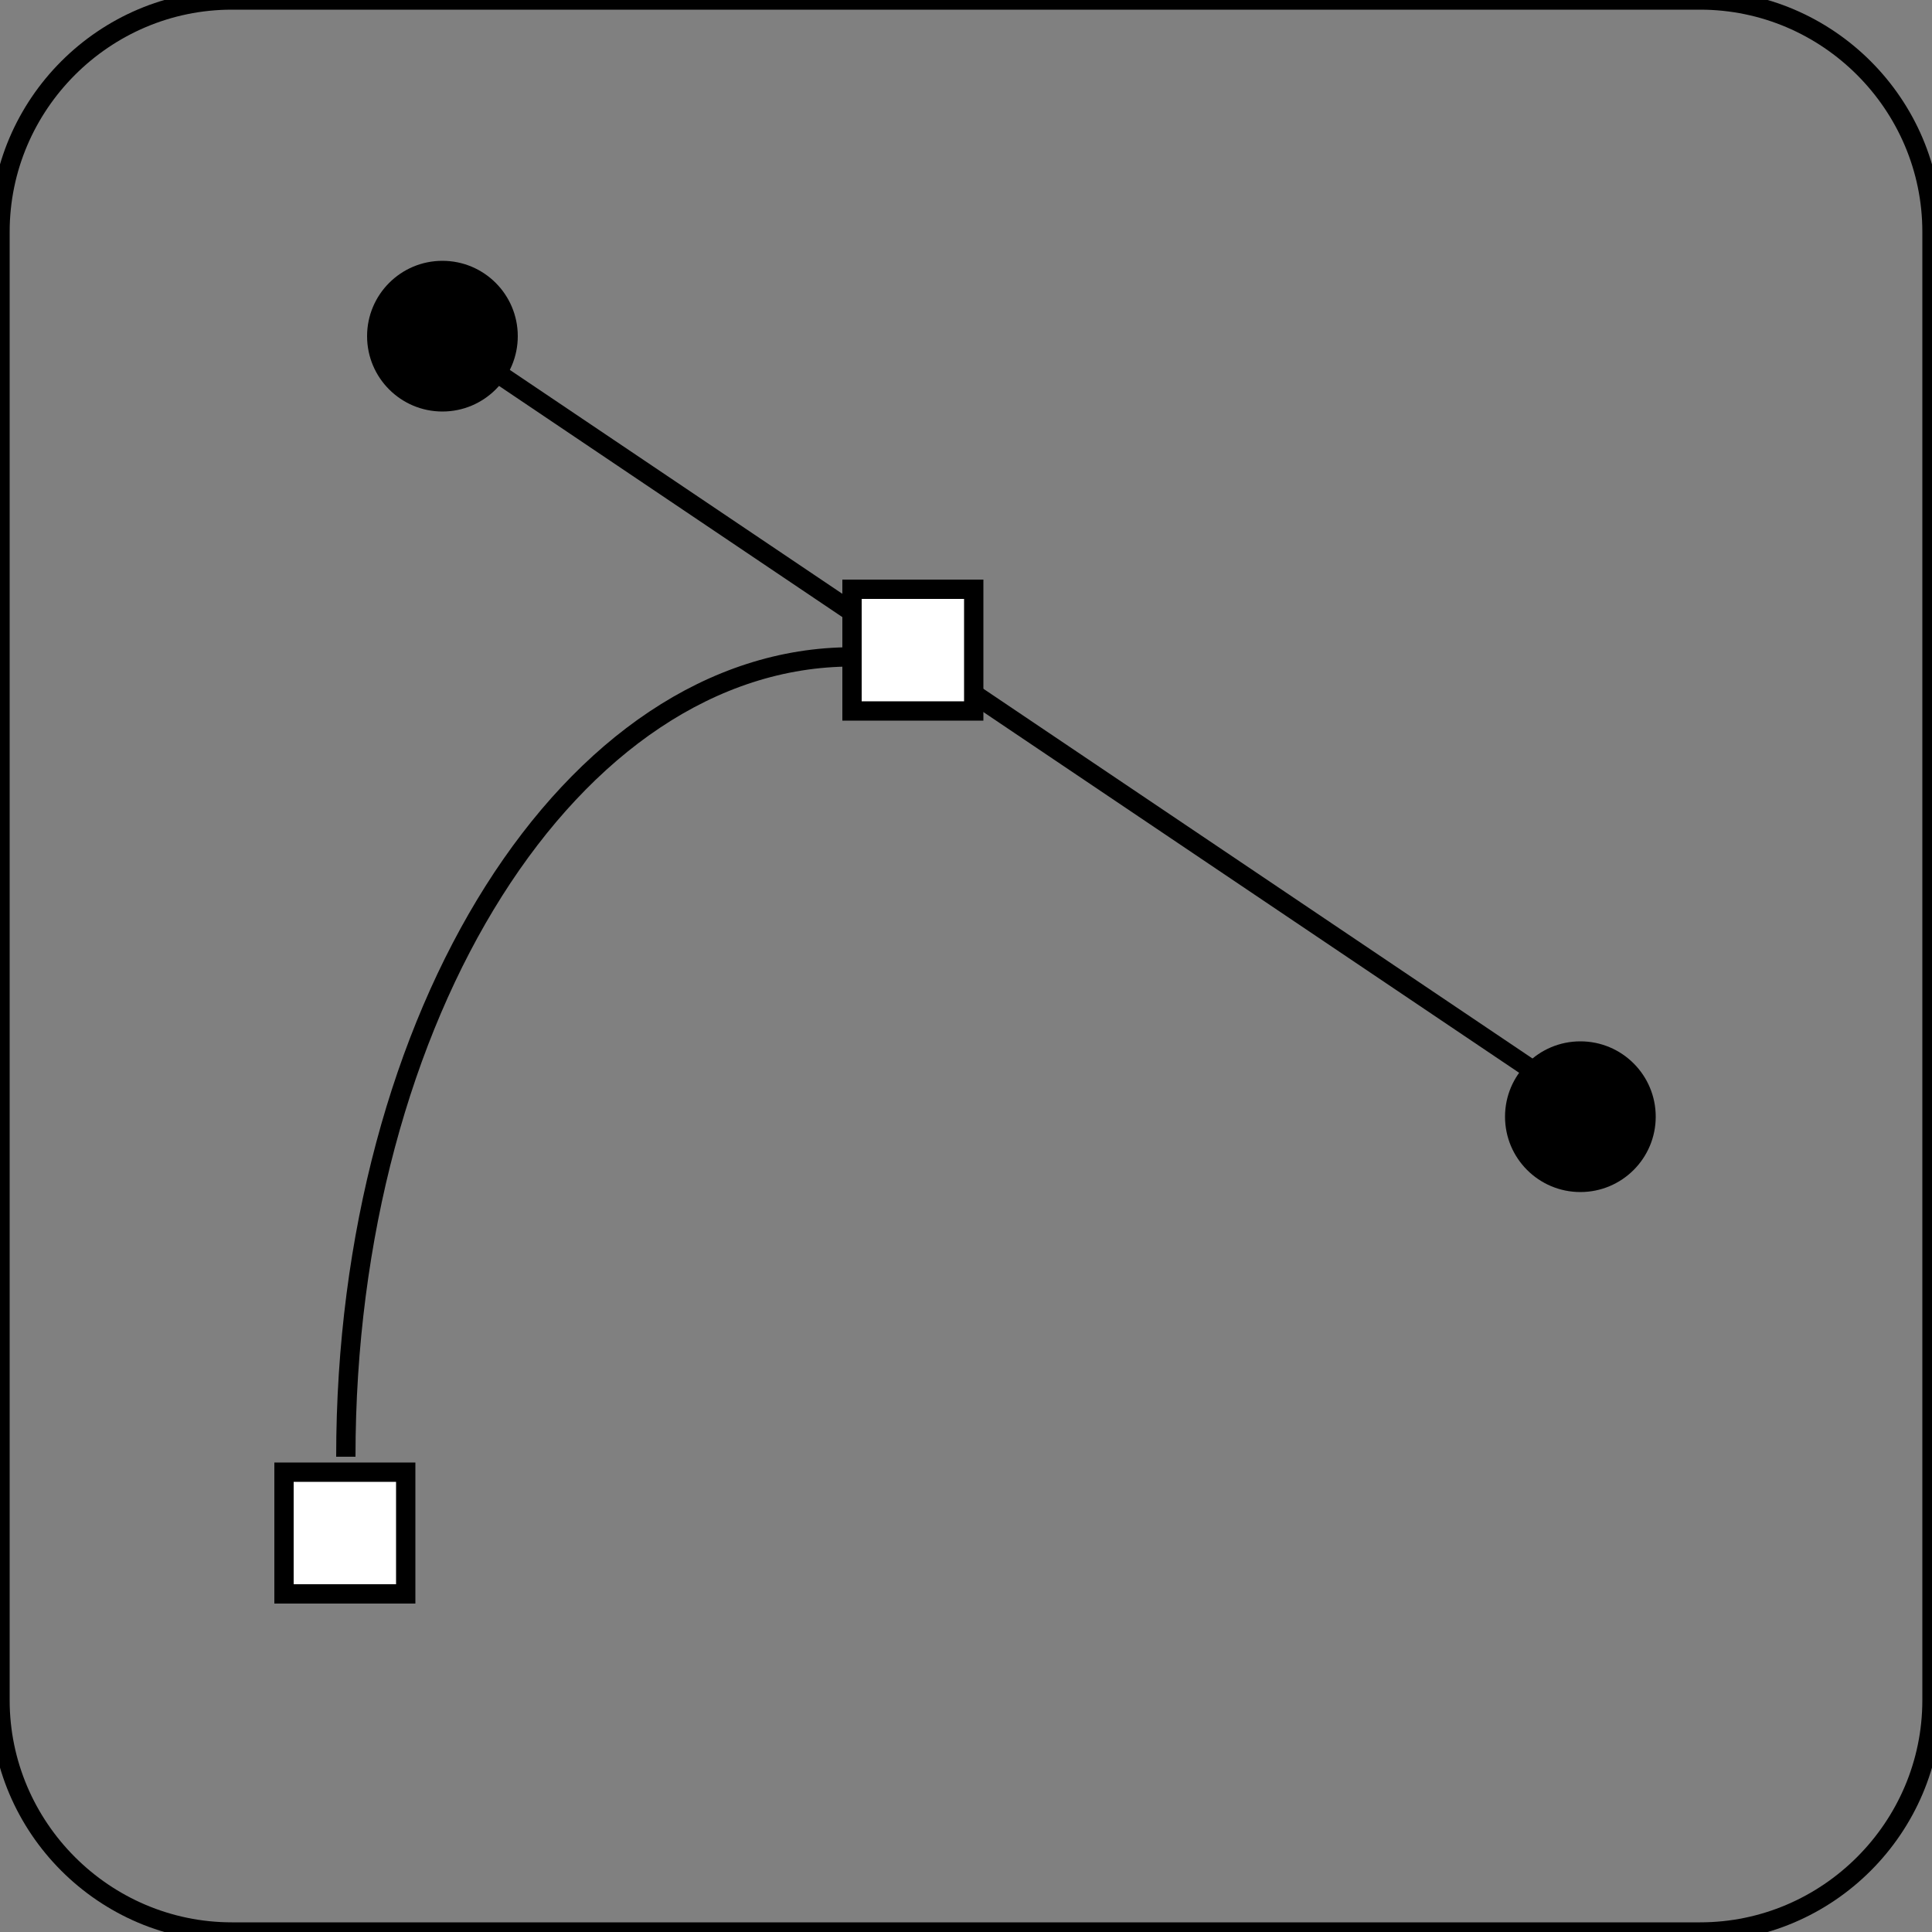 <?xml version="1.0" encoding="utf-8"?>
<!-- Generator: Adobe Illustrator 19.1.0, SVG Export Plug-In . SVG Version: 6.00 Build 0)  -->
<svg version="1.1" xmlns="http://www.w3.org/2000/svg" xmlns:xlink="http://www.w3.org/1999/xlink" x="0px" y="0px"
	 viewBox="0 0 100 100" style="enable-background:new 0 0 100 100;" xml:space="preserve">
<rect x="0" y="0" width="100" height="100" fill="#808080" stroke="none"/>
<style type="text/css">
	.st0{fill:none;stroke:#000000;stroke-miterlimit:10;}
	.st1{fill:#FFFFFF;stroke:#000000;stroke-miterlimit:10;}
</style>
<g id="Layer_1">
	<path class="st0" d="M88,100H12c-6.6,0-12-5.4-12-12V12C0,5.4,5.4,0,12,0h76c6.6,0,12,5.4,12,12v76C100,94.6,94.6,100,88,100z"/>
	<g>
		<rect x="14.7" y="76.2" class="st1" width="6.3" height="6.3"/>
		<path class="st0" d="M17.9,75.4C17.9,52.5,29.6,34,44.1,34"/>
		<circle cx="22.9" cy="17.4" r="3.9"/>
		<circle cx="81.8" cy="57.8" r="3.9"/>
		<line class="st0" x1="22.9" y1="17.4" x2="82.9" y2="57.8"/>
		<rect x="44.1" y="30.5" class="st1" width="6.3" height="6.3"/>
	</g>
</g>
<g id="Layer_2">
</g>
</svg>
